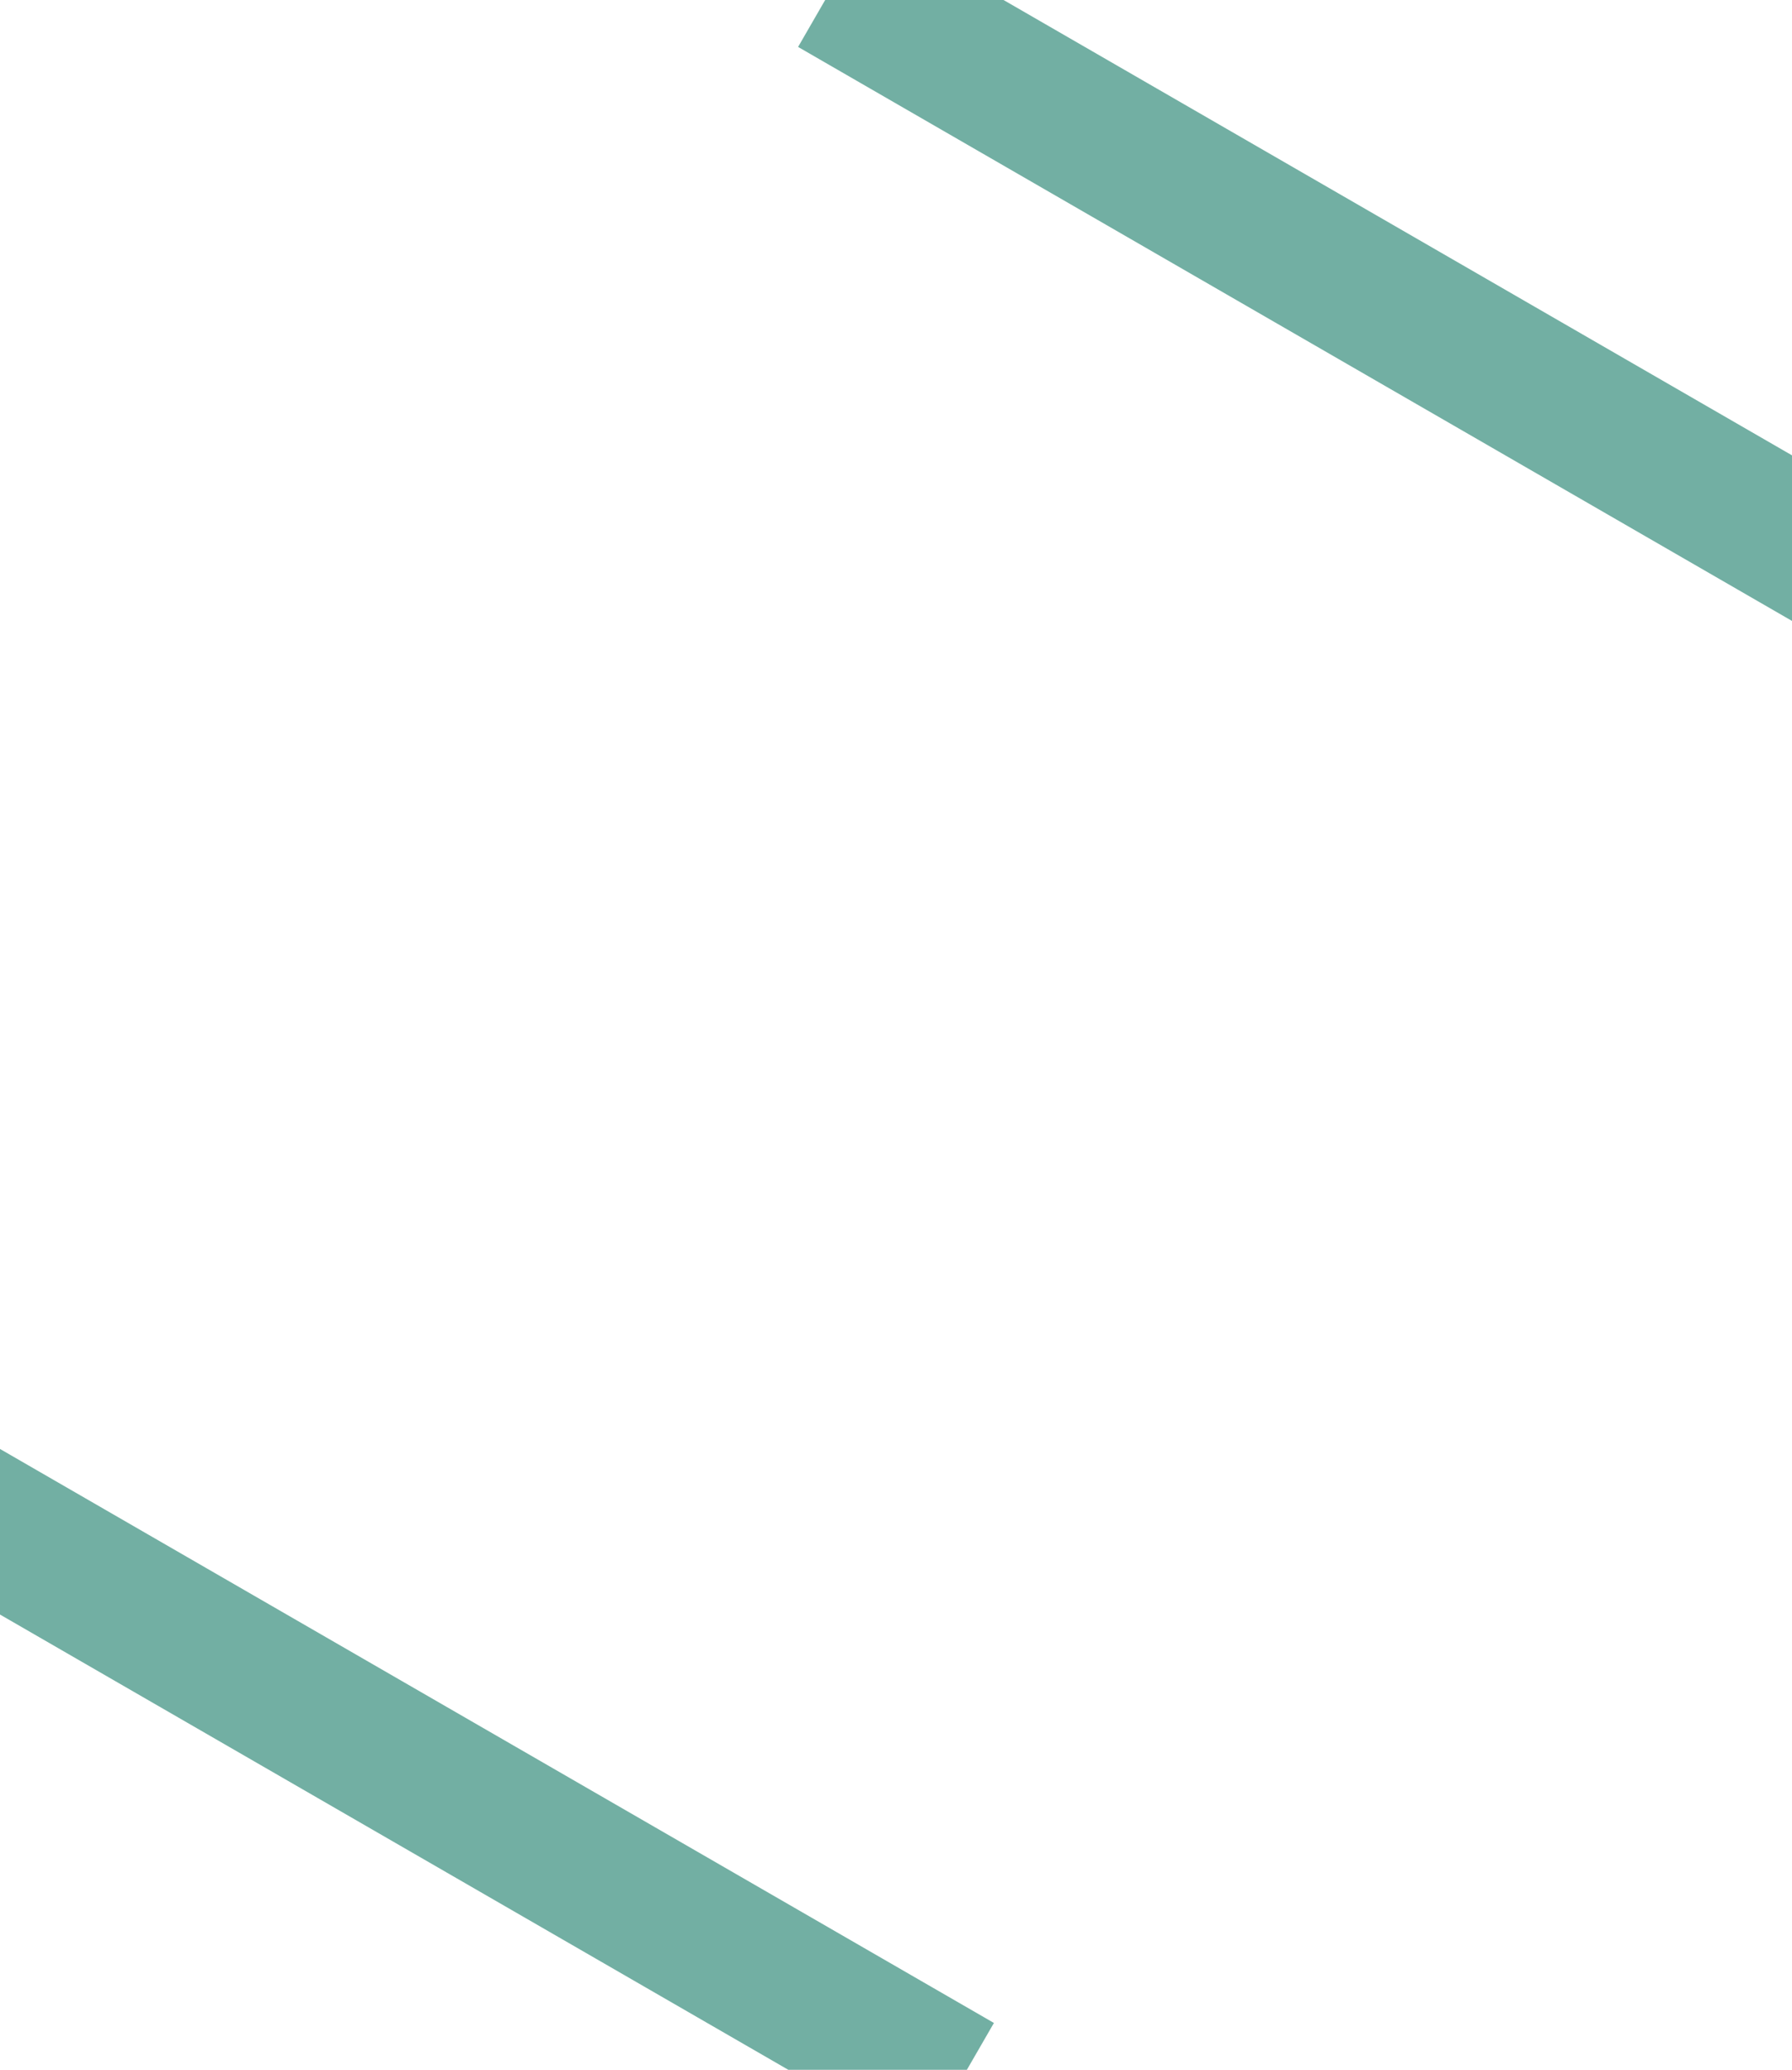 <?xml version="1.0" encoding="UTF-8"?>
<svg width="100" height="115.47" version="1.1" xml:space="preserve" xmlns="http://www.w3.org/2000/svg"><path d="m50 114.32-49-28.29" fill="none" stroke="#72afa3" stroke-linecap="square" stroke-width="8"/><path d="m50 1.154 49 28.29" fill="none" stroke="#72afa3" stroke-linecap="square" stroke-width="8"/></svg>
